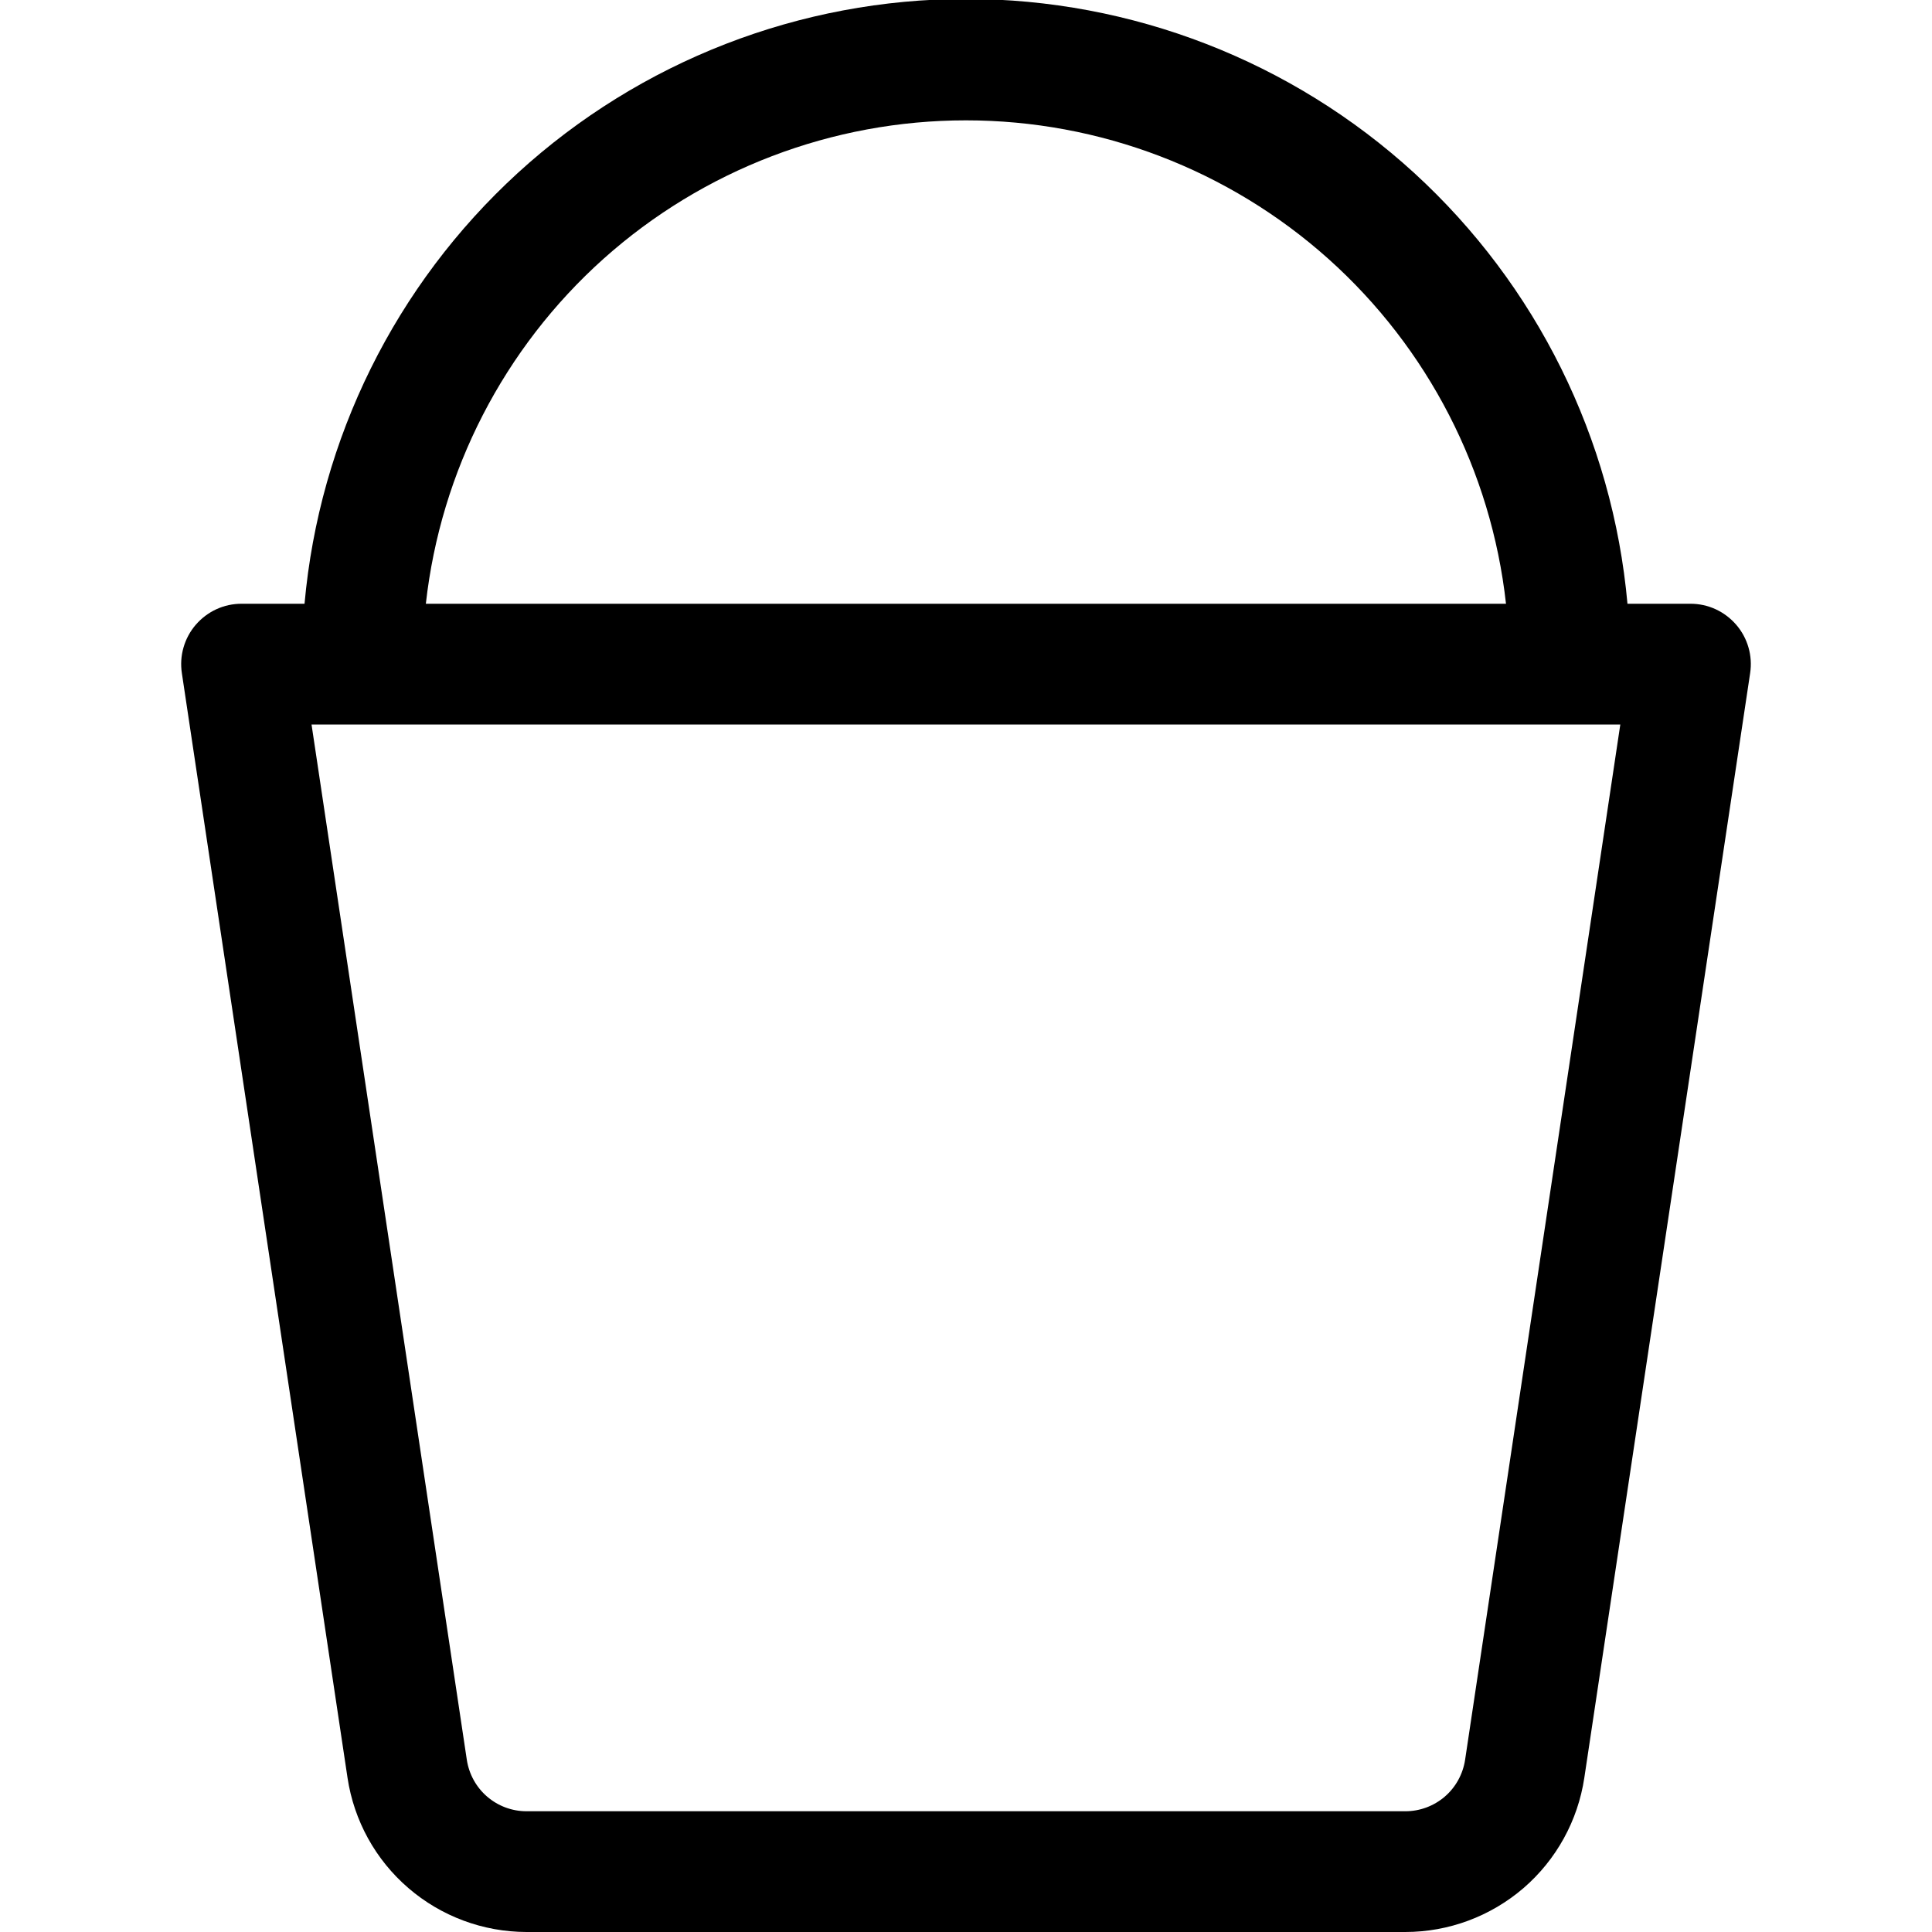 <svg width="24" height="24" viewBox="0 0 24 24" fill="none" xmlns="http://www.w3.org/2000/svg">
<g id="bucket" clip-path="url(#clip0_2_2353)">
<path id="Vector" d="M3.783 7.5H3C2.892 7.5 2.786 7.523 2.688 7.568C2.59 7.613 2.503 7.679 2.432 7.761C2.362 7.842 2.31 7.938 2.28 8.042C2.25 8.145 2.243 8.254 2.259 8.361L4.317 22.084C4.397 22.617 4.665 23.103 5.073 23.454C5.481 23.806 6.002 23.999 6.54 24H17.457C17.996 24 18.516 23.806 18.925 23.455C19.333 23.103 19.601 22.617 19.681 22.084L21.741 8.361C21.757 8.254 21.75 8.145 21.72 8.042C21.69 7.938 21.638 7.842 21.568 7.761C21.497 7.679 21.41 7.613 21.312 7.568C21.214 7.523 21.108 7.5 21 7.5H20.217C20.033 5.448 19.087 3.539 17.567 2.148C16.046 0.758 14.06 -0.013 12 -0.013C9.94 -0.013 7.954 0.758 6.433 2.148C4.912 3.539 3.967 5.448 3.783 7.5ZM5.29 7.5C5.474 5.849 6.26 4.323 7.497 3.215C8.735 2.108 10.338 1.495 11.999 1.495C13.66 1.495 15.263 2.108 16.501 3.215C17.739 4.323 18.525 5.849 18.708 7.5H5.29ZM20.128 9L18.2 21.861C18.173 22.038 18.084 22.201 17.948 22.318C17.812 22.435 17.638 22.5 17.459 22.5H6.54C6.36 22.5 6.187 22.435 6.051 22.318C5.915 22.201 5.826 22.038 5.799 21.861L3.87 9H20.127H20.128Z" fill="black"/>
</g>
<defs>
<clipPath id="clip0_2_2353">
<rect width="24" height="24" fill="white"/>
</clipPath>
</defs>
</svg>
